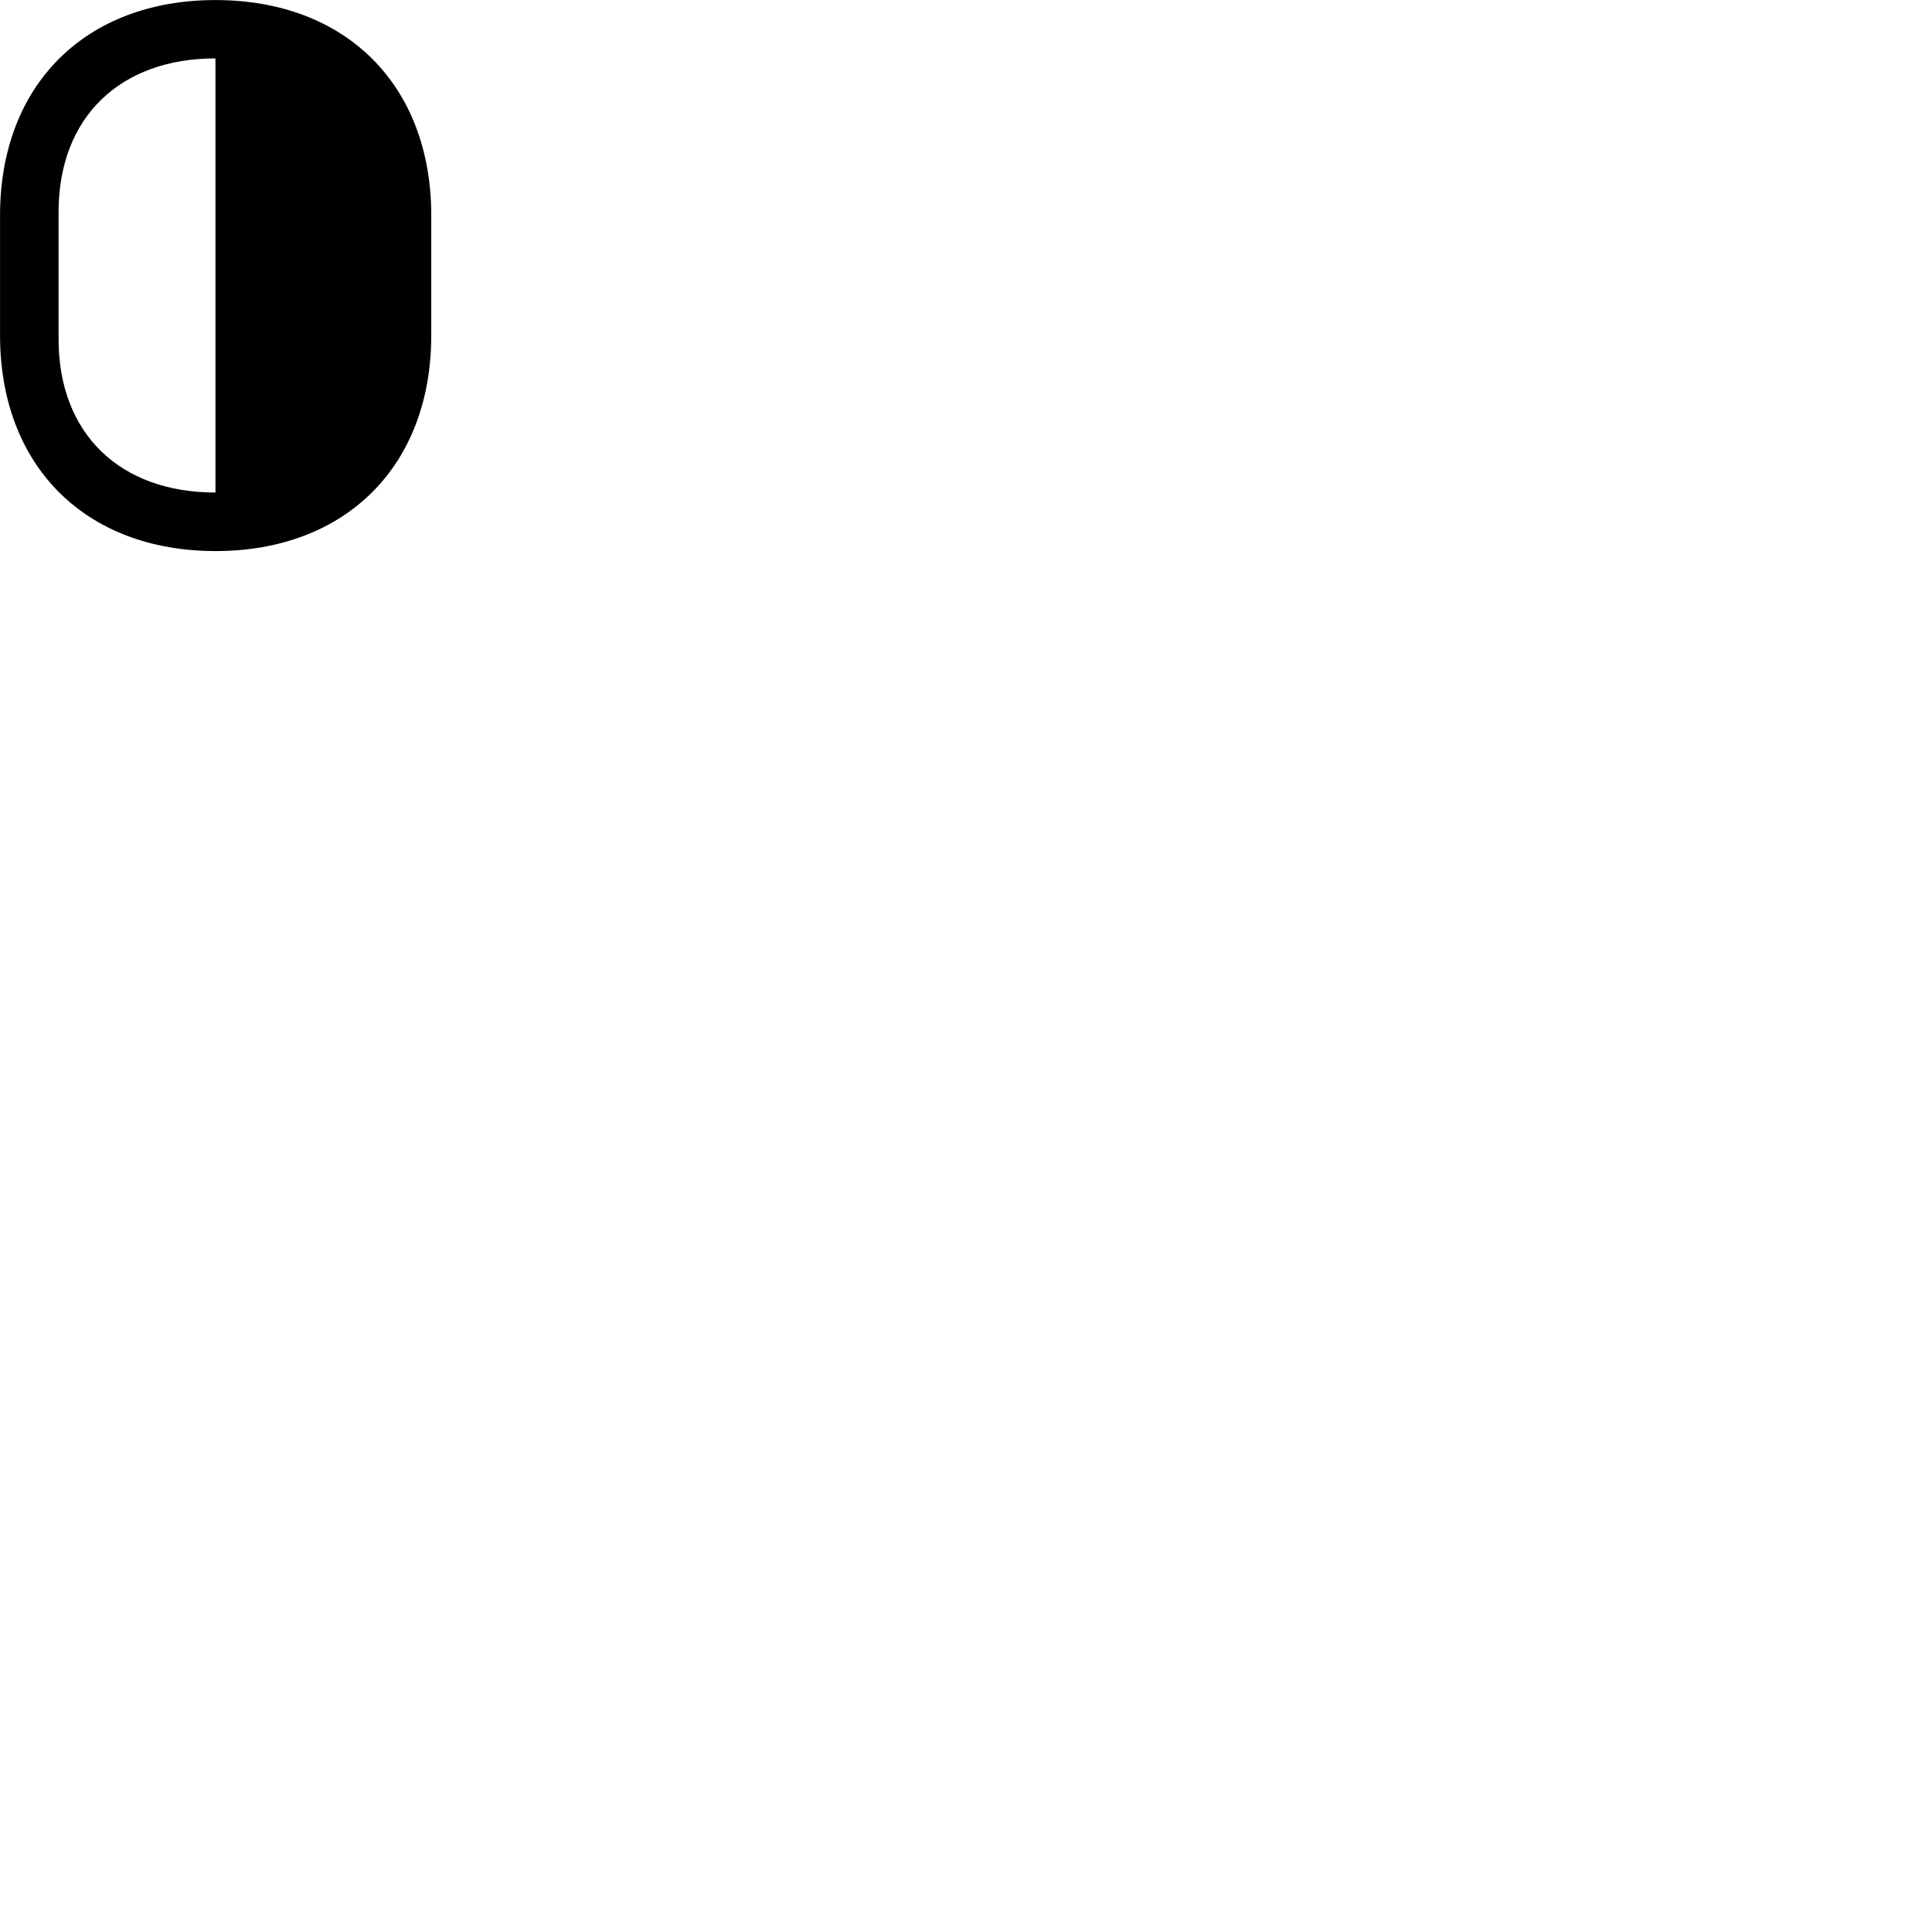 
        <svg xmlns="http://www.w3.org/2000/svg" viewBox="0 0 100 100">
            <path d="M11.152 0.003C4.432 0.003 0.002 4.383 0.002 11.153V17.353C0.002 24.133 4.432 28.523 11.152 28.523C17.882 28.523 22.322 24.133 22.322 17.353V11.153C22.322 4.383 17.882 0.003 11.152 0.003ZM11.152 3.023V25.493C6.212 25.493 3.032 22.453 3.032 17.553V10.973C3.032 6.073 6.212 3.023 11.152 3.023Z" />
        </svg>
    